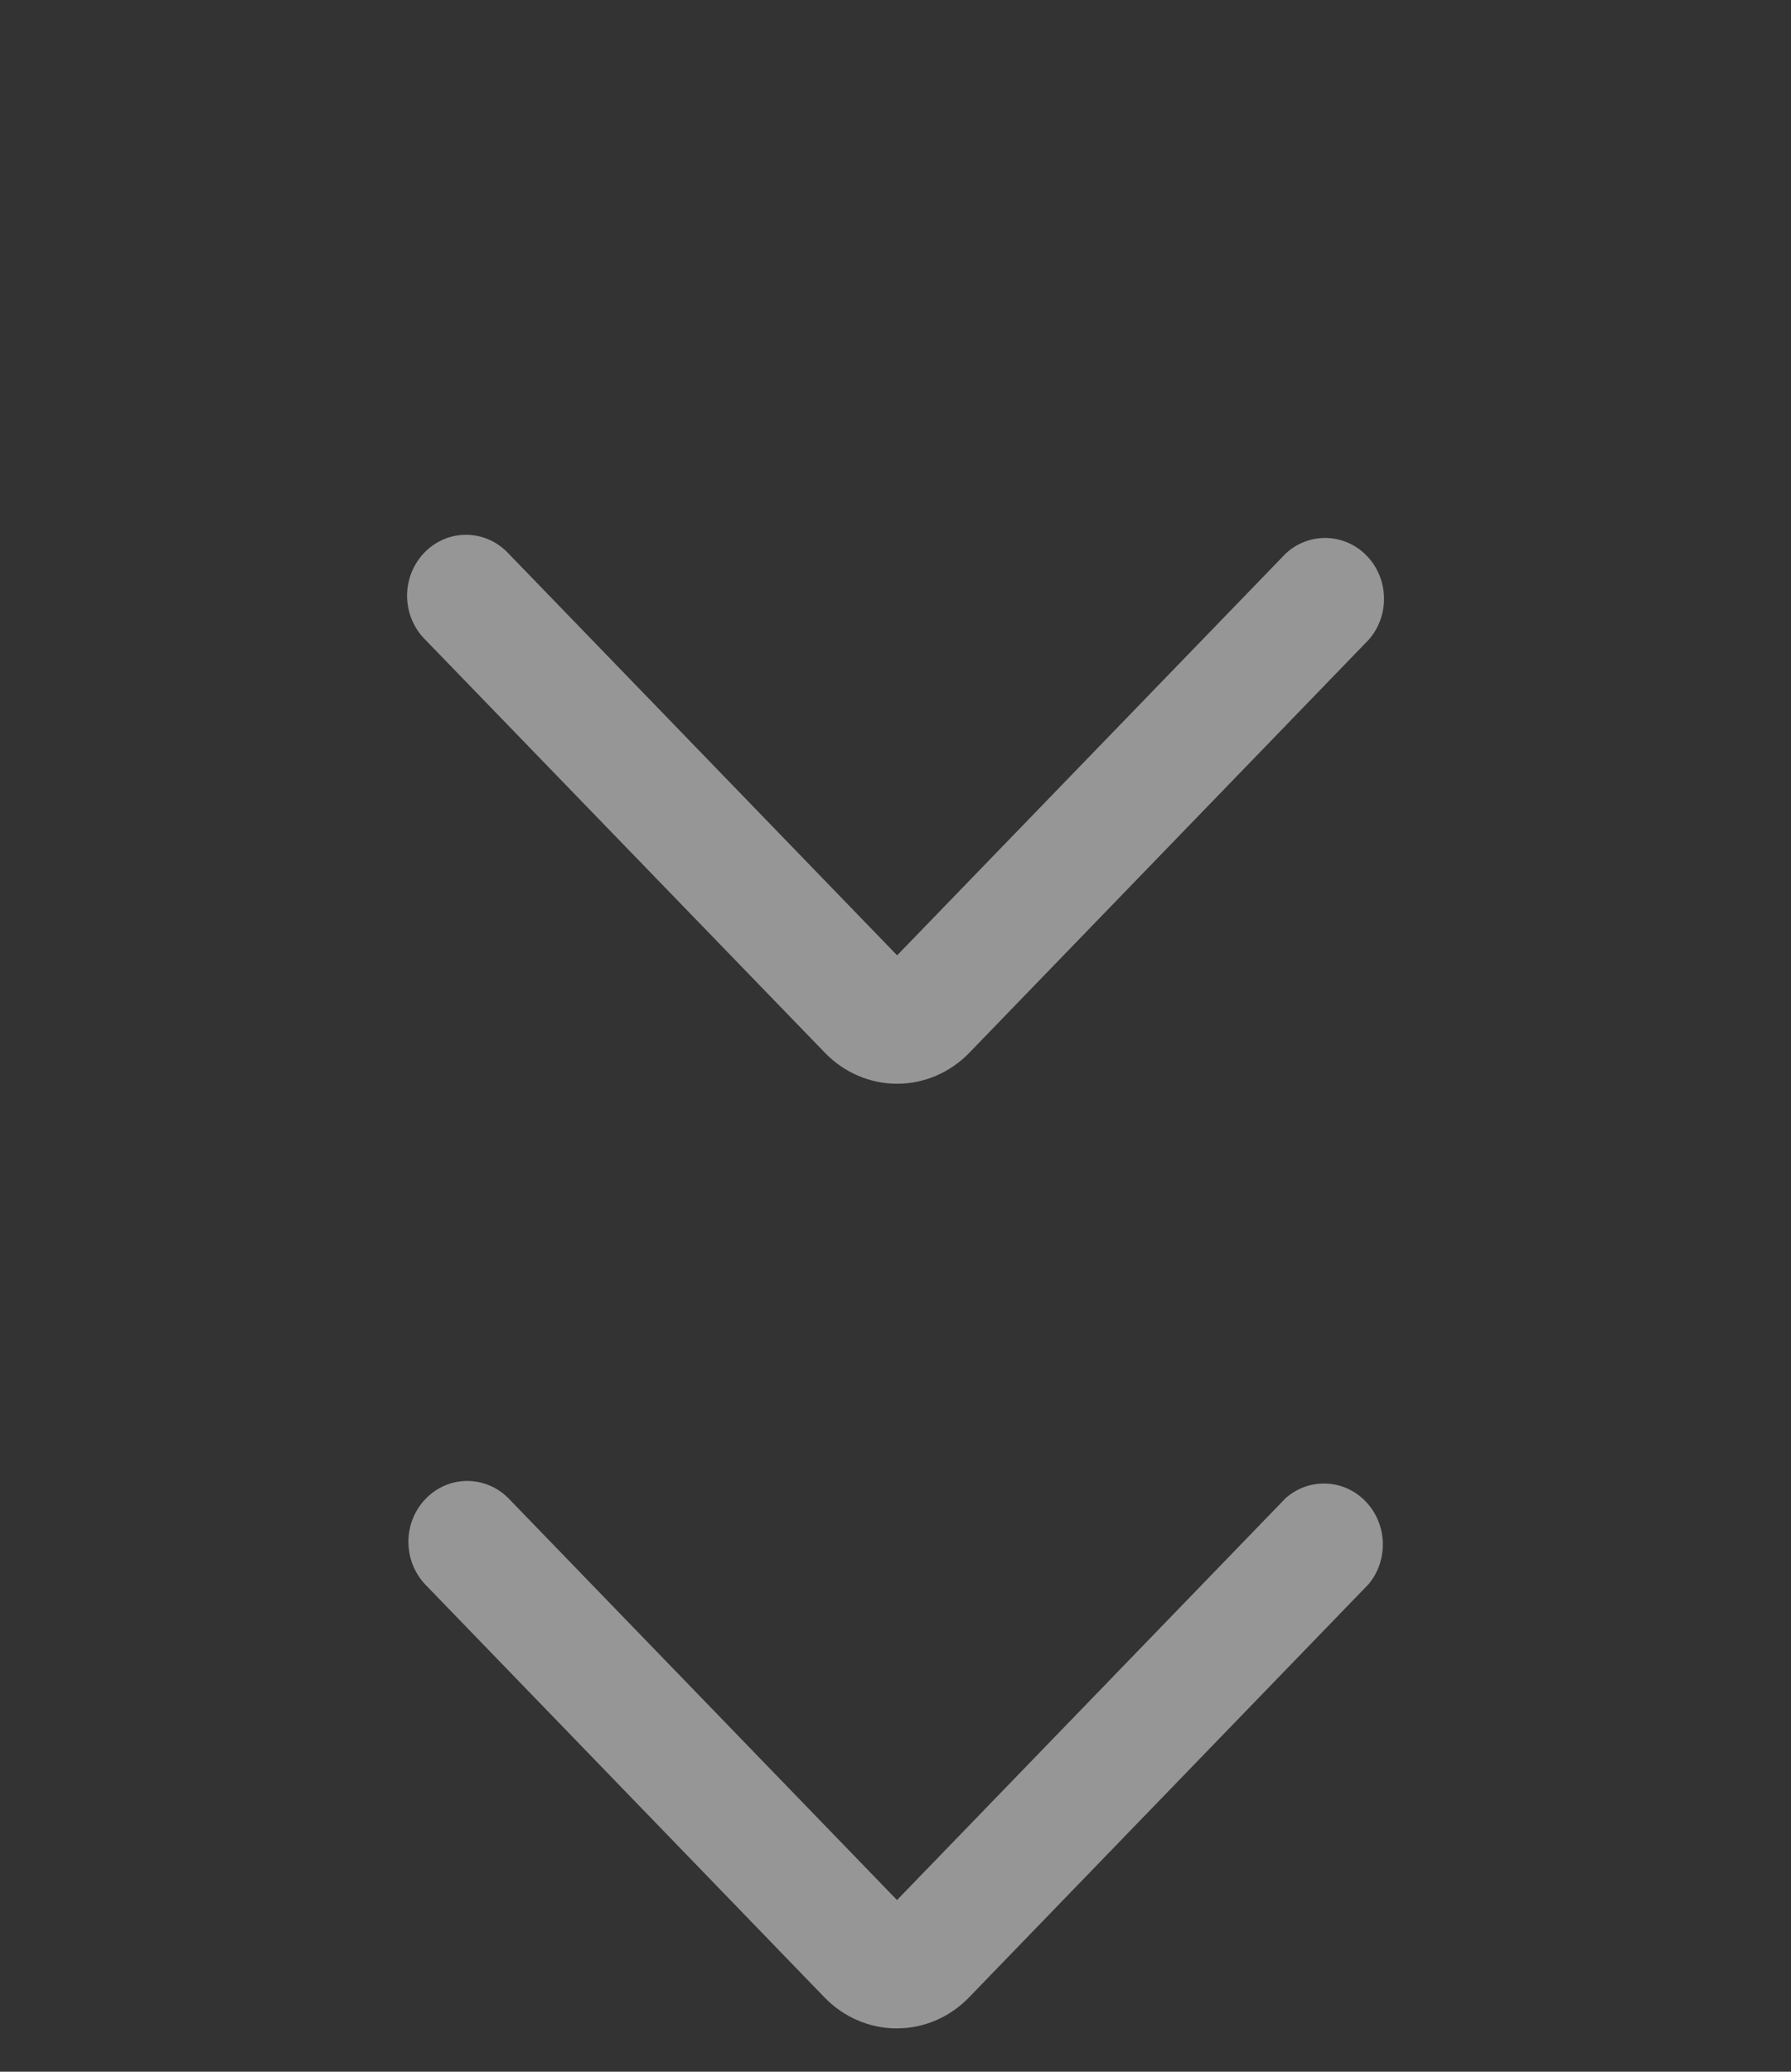 <svg width="32" height="37" viewBox="0 0 32 37" fill="none" xmlns="http://www.w3.org/2000/svg">
<rect x="0" y="0" width="32" height="37" fill="#333333" stroke="none"/>
<g opacity="0.5">
<path d="M22.973 26.754L16.027 33.934L9.08 26.754C8.882 26.556 8.616 26.447 8.34 26.449C8.064 26.451 7.8 26.566 7.605 26.768C7.41 26.969 7.299 27.242 7.297 27.527C7.295 27.812 7.401 28.087 7.592 28.292L14.734 35.675C15.076 36.028 15.539 36.226 16.022 36.226C16.505 36.226 16.969 36.028 17.311 35.675L24.453 28.292C24.626 28.085 24.716 27.817 24.707 27.544C24.697 27.27 24.588 27.01 24.401 26.816C24.215 26.621 23.964 26.507 23.699 26.496C23.434 26.484 23.175 26.577 22.973 26.754Z" fill="#F9F9F9"/>
<path d="M14.741 18.804C15.083 19.157 15.546 19.355 16.029 19.355C16.512 19.355 16.975 19.157 17.317 18.804L24.459 11.421C24.639 11.214 24.735 10.944 24.728 10.666C24.721 10.388 24.611 10.124 24.421 9.927C24.231 9.73 23.975 9.616 23.706 9.608C23.438 9.6 23.176 9.698 22.975 9.883L16.029 17.062L9.083 9.883C8.986 9.779 8.87 9.696 8.741 9.639C8.613 9.582 8.475 9.552 8.335 9.551C8.195 9.55 8.057 9.577 7.927 9.632C7.798 9.687 7.681 9.767 7.582 9.87C7.483 9.972 7.405 10.093 7.352 10.227C7.299 10.361 7.272 10.504 7.273 10.648C7.275 10.793 7.304 10.935 7.359 11.068C7.414 11.201 7.494 11.321 7.595 11.421L14.741 18.804Z" fill="#F9F9F9"/>
</g>
</svg>
